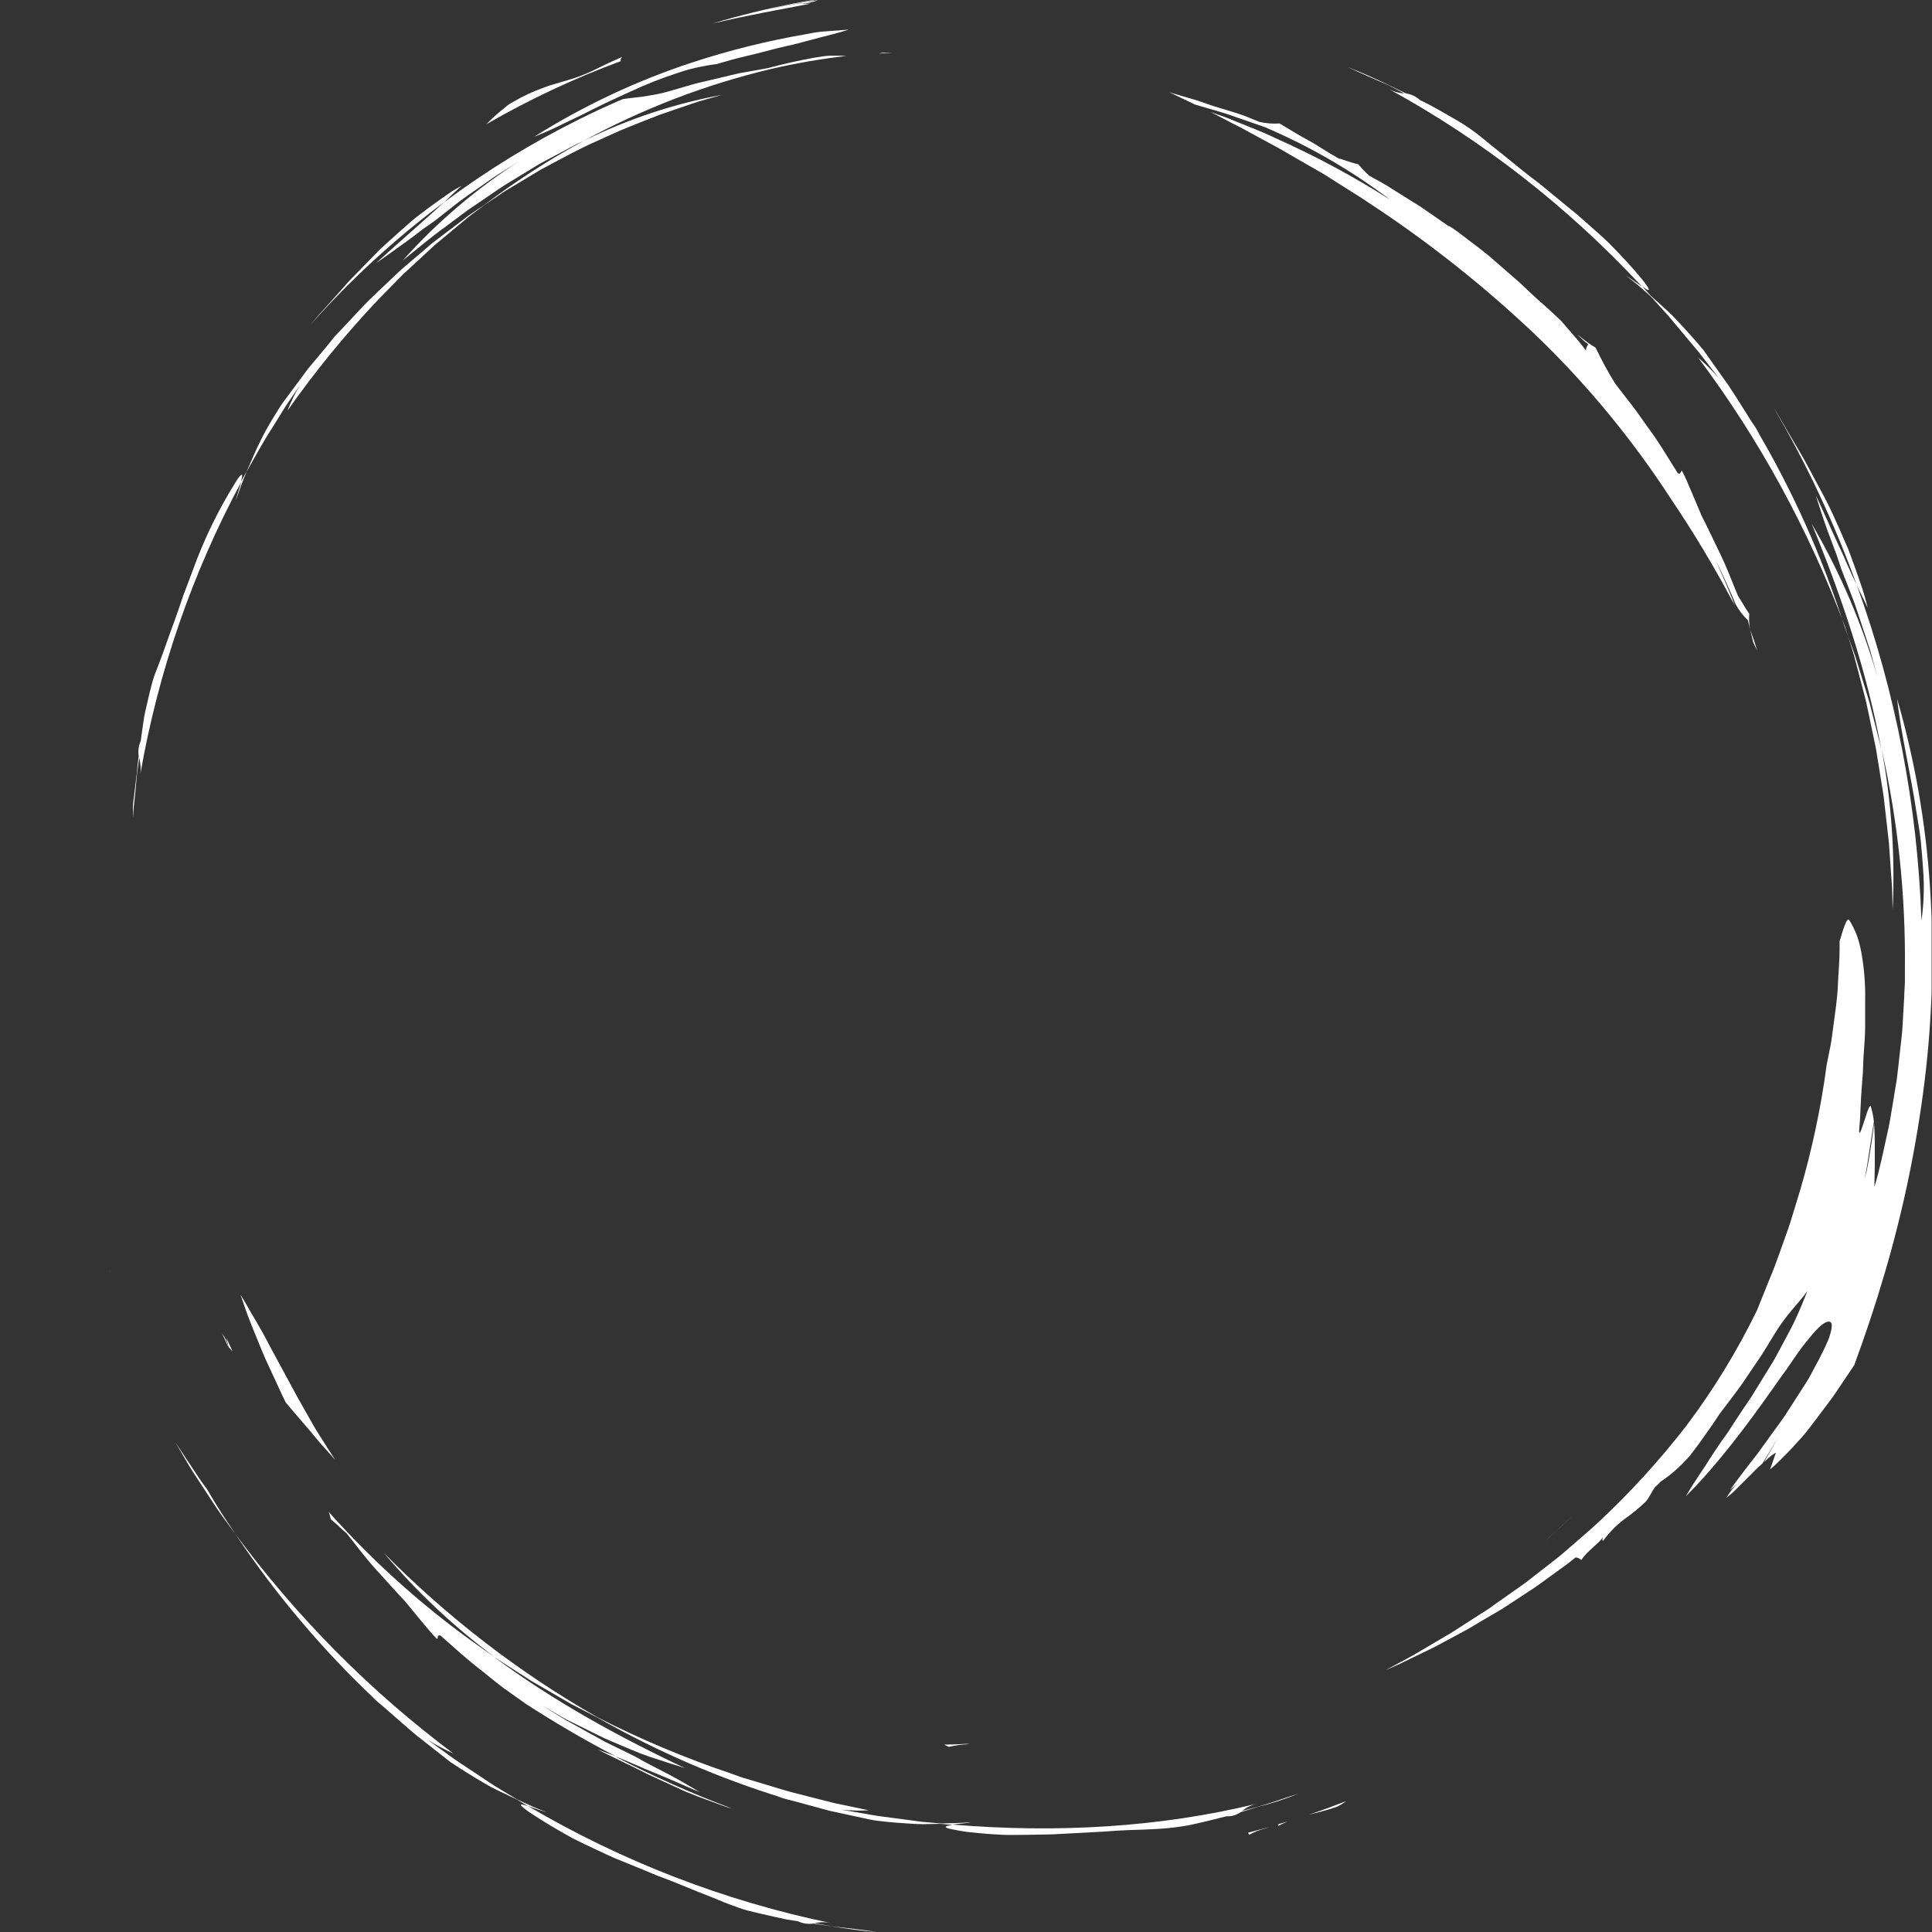 <svg width="133" height="133" viewBox="0 0 133 133" fill="none" xmlns="http://www.w3.org/2000/svg">
<rect x="0" y="0" width="133" height="133" fill="#333333" stroke="none"/>
<g clip-path="url(#clip0_1212_21267)">
<path d="M0.075 77.131C0.049 76.986 0.023 76.837 0 76.692C0.023 76.837 0.049 76.986 0.075 77.131Z" fill="white"/>
<path d="M56.045 2.246C56.448 2.183 56.855 2.155 57.254 2.128L58.422 2.041C57.793 2.242 57.145 2.407 56.489 2.571C55.834 2.736 55.17 2.933 54.492 3.094C54.157 3.176 53.814 3.239 53.474 3.329L52.45 3.596C51.767 3.777 51.07 3.922 50.381 4.11L49.337 4.409C49.005 4.452 48.662 4.507 48.312 4.578C47.768 4.68 47.232 4.822 46.706 5.002C45.561 5.373 44.439 5.816 43.345 6.328C42.78 6.588 42.214 6.843 41.645 7.114C41.076 7.385 40.515 7.675 39.983 7.942L39.158 8.335C38.883 8.46 38.619 8.602 38.355 8.727C37.824 8.982 37.297 9.21 36.776 9.41C40.188 7.269 43.831 5.555 47.63 4.307C50.219 3.457 52.864 2.801 55.543 2.344L56.045 2.246Z" fill="white"/>
<path d="M54.579 0.251C55.031 0.161 55.483 0.079 55.935 0H56.082C55.638 0.079 55.193 0.165 54.748 0.251C54.055 0.389 53.365 0.538 52.675 0.691C53.429 0.534 54.119 0.389 54.82 0.251H55.796C53.938 0.612 51.398 1.06 49.047 1.621C50.874 1.068 52.758 0.612 54.579 0.251Z" fill="white"/>
<path d="M113.449 29.432C114.203 30.433 114.825 31.513 115.496 32.573C115.692 32.691 115.707 32.467 115.778 32.392C116.042 32.879 116.249 33.409 116.472 33.923L117.135 35.494C117.591 36.385 118.017 37.3 118.458 38.21C118.899 39.121 119.249 40.083 119.645 41.021C119.905 41.414 120.135 41.858 120.421 42.258C120.391 42.617 120.41 42.98 120.477 43.334C120.598 43.695 120.741 44.048 120.854 44.417L120.956 44.763L120.7 44.24C120.575 43.718 120.447 43.204 120.323 42.698C119.986 42.377 119.701 42.002 119.479 41.587C119.264 41.049 119.023 40.534 118.793 40.016C118.563 39.498 118.329 39.003 118.081 38.52C118.563 39.573 119.015 40.633 119.437 41.689C119.362 41.551 119.29 41.414 119.215 41.296C117.951 38.925 116.567 36.625 115.07 34.406C112.373 30.243 109.219 26.422 105.671 23.021C102.088 19.626 98.221 16.57 94.117 13.89L93.74 13.638L93.364 13.399L92.61 12.924L91.102 11.97C90.07 11.385 89.056 10.792 88.035 10.203L86.497 9.371C85.989 9.096 85.484 8.806 84.967 8.558L83.46 7.773L83.354 7.718L83.807 7.879L84.331 8.06L84.847 8.268L85.879 8.684L86.904 9.1C87.247 9.241 87.579 9.406 87.914 9.559C90.6 10.762 93.201 12.162 95.696 13.748C93.018 11.724 90.115 10.043 87.051 8.743L85.167 8.091C84.854 7.985 84.545 7.867 84.233 7.773L83.283 7.494L82.258 7.196L81.855 7L80.517 6.36L81.742 6.721C82.051 6.815 82.36 6.894 82.657 7L83.558 7.31C84.074 7.463 84.594 7.62 85.122 7.785C85.649 7.95 86.166 8.178 86.697 8.39C87.153 8.495 87.621 8.532 88.088 8.499C88.736 8.892 89.38 9.285 90.055 9.654C90.398 9.838 90.733 10.046 91.08 10.27C91.427 10.494 91.792 10.698 92.173 10.918C92.444 10.965 92.964 11.193 93.503 11.31C93.738 11.588 93.99 11.851 94.257 12.096L94.969 12.488L95.323 12.688C95.444 12.755 95.557 12.83 95.67 12.904C96.133 13.191 96.593 13.477 97.049 13.768L97.739 14.196L98.406 14.655L99.732 15.574V15.543C100.192 15.817 100.629 16.174 101.096 16.524C101.564 16.873 102.042 17.238 102.513 17.627L103.908 18.84L104.605 19.445L105.268 20.073C105.709 20.485 106.146 20.886 106.572 21.251C106.881 21.533 107.171 21.816 107.461 22.079L108.328 23.084C108.471 23.257 108.626 23.418 108.765 23.598L109.183 24.132C109.184 23.973 109.239 23.818 109.338 23.697C109.185 23.596 109.044 23.479 108.916 23.347C108.807 23.249 108.701 23.143 108.592 23.033L108.878 23.257C109.184 23.509 109.508 23.735 109.847 23.936C110.252 24.796 110.707 25.629 111.207 26.433L112.338 27.889C112.741 28.411 113.091 28.941 113.449 29.432Z" fill="white"/>
<path d="M56.32 0.008C55.838 0.193 55.325 0.276 54.812 0.251L55.321 0.153C55.664 0.098 55.992 0.051 56.32 0.008Z" fill="white"/>
<path d="M60.816 3.624H61.453L60.514 3.683C60.613 3.657 60.714 3.637 60.816 3.624Z" fill="white"/>
<path d="M108.373 104.239C107.71 104.863 107.047 105.472 106.379 106.053C106.854 105.66 107.311 105.209 107.774 104.789L108.373 104.239Z" fill="white"/>
<path d="M86.588 124.387L85.412 124.748C85.124 124.952 84.78 125.053 84.432 125.034C83.52 125.266 82.635 125.482 81.817 125.655C81.081 125.786 80.339 125.872 79.594 125.91L78.67 125.953L77.758 125.981C77.151 126.004 76.552 126.043 75.957 126.091L72.441 126.279L70.722 126.31C70.153 126.31 69.592 126.334 69.034 126.31C68.477 126.287 67.926 126.244 67.384 126.193C67.112 126.169 66.841 126.142 66.573 126.11C66.306 126.079 66.038 126.024 65.775 125.973C64.783 125.804 65.047 125.702 65.571 125.627L64.757 125.553L63.536 125.576C63.129 125.576 62.722 125.541 62.311 125.517C61.901 125.494 61.494 125.458 61.083 125.419C60.672 125.38 60.258 125.333 59.85 125.25C58.942 125.054 58.034 124.858 57.137 124.662L54.469 123.939C54.119 123.865 53.779 123.751 53.437 123.657L53.957 123.79C49.508 122.424 45.213 120.565 41.144 118.247L39.312 117.301L37.523 116.264L36.626 115.746C36.332 115.569 36.045 115.353 35.751 115.188L34.01 114.062C38.065 117.085 42.61 119.578 47.155 121.717C46.356 121.466 45.534 121.211 44.709 120.932C43.884 120.653 43.073 120.28 42.241 119.935C41.819 119.766 41.411 119.57 41.001 119.366L39.765 118.753C39.354 118.541 38.932 118.361 38.532 118.113L37.323 117.403C37.835 117.725 38.348 118.054 38.872 118.364L40.466 119.252L41.268 119.691L41.668 119.915L42.078 120.115L43.722 120.92C44.528 121.391 45.368 121.796 46.13 122.2C46.891 122.604 47.581 123.021 48.15 123.354C47.588 123.142 47.068 122.895 46.559 122.675C46.05 122.455 45.561 122.243 45.082 122.051C44.845 121.949 44.603 121.862 44.373 121.76L43.691 121.462C43.239 121.27 42.794 121.069 42.354 120.92C44.971 122.283 47.664 123.482 50.418 124.512C49.913 124.379 49.408 124.175 48.877 123.982C48.345 123.79 47.746 123.566 47.181 123.331L45.474 122.545L44.622 122.153L43.793 121.737C43.247 121.466 42.708 121.207 42.184 120.952C41.807 120.775 41.457 120.594 41.11 120.426L41.076 120.414C41.502 120.575 41.931 120.724 42.365 120.893C40.252 119.788 38.203 118.593 36.219 117.308L34.685 116.221C34.184 115.848 33.697 115.436 33.204 115.043C32.198 114.289 31.274 113.422 30.321 112.59C30.095 112.527 30.148 112.75 30.099 112.845C29.703 112.452 29.345 111.989 28.968 111.553L27.883 110.234C27.186 109.496 26.511 108.726 25.821 107.973C25.132 107.219 24.525 106.375 23.873 105.574C23.688 105.413 23.496 105.24 23.33 105.075C23.165 104.911 22.954 104.746 22.773 104.593C22.737 104.414 22.688 104.238 22.626 104.067C22.822 104.29 23.003 104.514 23.221 104.734C26.46 108.265 30.083 111.39 34.018 114.046C31.233 111.975 28.686 109.579 26.424 106.905C30.819 111.356 35.773 115.167 41.151 118.231C44.11 119.739 47.167 121.026 50.301 122.082C50.678 122.216 51.055 122.369 51.469 122.475L52.653 122.832C53.444 123.06 54.221 123.327 55.023 123.511L57.409 124.12L59.809 124.622C59.173 124.66 58.536 124.644 57.902 124.575L59.609 124.87C59.892 124.917 60.175 124.976 60.461 125.015L61.32 125.129L63.031 125.356L63.461 125.415L63.89 125.451L64.749 125.529C65.458 125.506 66.159 125.502 66.86 125.443C66.604 125.51 65.997 125.541 65.564 125.604C72.656 126.2 79.812 125.808 86.49 124.175C86.129 124.262 85.79 124.431 85.499 124.669L86.58 124.379C87.549 124.108 88.498 123.751 89.425 123.464C88.501 123.84 87.553 124.148 86.588 124.387Z" fill="white"/>
<path d="M15.741 92.733C15.699 92.576 15.662 92.418 15.582 92.108L16.012 93.027C15.916 92.935 15.825 92.837 15.741 92.733Z" fill="white"/>
<path d="M15.722 92.709C15.688 92.669 15.663 92.622 15.647 92.572C15.519 92.312 15.406 92.049 15.296 91.786C15.487 92.067 15.631 92.379 15.722 92.709Z" fill="white"/>
<path d="M22.611 99.976C22.407 99.744 22.189 99.516 21.982 99.273L21.349 98.511L19.973 96.906L19.668 96.537C19.536 96.274 19.404 96.014 19.291 95.751L18.277 93.561C17.953 92.815 17.655 92.053 17.354 91.319C17.052 90.585 16.796 89.839 16.559 89.136C16.728 89.403 16.89 89.678 17.052 89.961L17.29 90.381L17.542 90.801C17.879 91.366 18.201 91.947 18.507 92.544L20.455 96.144L21.473 97.942L21.729 98.39L22.004 98.825L22.551 99.685L23.078 100.498L22.611 99.976Z" fill="white"/>
<path d="M7.537 87.468L7.571 87.576V87.553C7.562 87.524 7.55 87.495 7.537 87.468Z" fill="white"/>
<path d="M66.472 120.045L66.751 120.068C66.27 120.08 65.791 120.142 65.322 120.253C65.213 120.198 65.096 120.155 64.987 120.104L65.808 120.08C66.027 120.076 66.249 120.064 66.472 120.045Z" fill="white"/>
<path d="M65.835 120.021L64.919 120.06L65.835 120.021Z" fill="white"/>
<path d="M57.281 132.615L55.992 132.419C55.628 132.473 55.256 132.418 54.922 132.258C54.673 132.219 54.428 132.187 54.168 132.14L53.459 131.987C52.992 131.885 52.54 131.783 52.11 131.681C51.681 131.579 51.266 131.481 50.889 131.343C50.513 131.206 50.158 131.08 49.838 130.951C49.231 130.688 48.621 130.46 48.022 130.221C47.422 129.981 46.827 129.726 46.235 129.494L45.342 129.157C45.048 129.047 44.762 128.913 44.472 128.795L42.742 128.089C42.165 127.873 41.611 127.59 41.065 127.339C40.519 127.088 39.972 126.825 39.433 126.554C38.386 125.981 37.368 125.376 36.419 124.74C35.537 124.116 35.831 124.147 36.362 124.347L35.608 123.892L34.429 123.331L33.837 123.04L33.268 122.714C32.514 122.271 31.761 121.807 31.007 121.301L28.655 119.452C27.902 118.82 27.148 118.149 26.394 117.489L25.953 117.12C25.806 116.994 25.667 116.861 25.524 116.727C25.671 116.853 25.818 116.983 25.965 117.12C22.295 113.688 19.019 109.824 16.204 105.605C15.771 105.005 15.323 104.428 14.897 103.796L13.672 101.923C13.469 101.609 13.258 101.303 13.065 100.981L12.496 100.011L12.089 99.316C12.508 99.952 12.93 100.58 13.344 101.208C13.567 101.534 13.774 101.876 14.011 102.19L14.252 102.52C14.441 102.842 14.629 103.16 14.825 103.482C15.021 103.803 15.27 104.196 15.504 104.549L16.204 105.605C20.474 111.379 25.532 116.469 31.218 120.716C30.597 120.441 29.996 120.118 29.421 119.75L30.928 120.846C31.173 121.034 31.433 121.203 31.681 121.372L32.458 121.886L34.007 122.915L35.593 123.872L36.618 124.344C36.961 124.501 37.319 124.626 37.666 124.768C37.402 124.693 36.776 124.489 36.343 124.328C42.852 128.157 49.906 130.879 57.239 132.392C56.857 132.305 56.461 132.305 56.078 132.392L57.247 132.607C58.306 132.733 59.368 132.843 60.386 133C59.368 132.929 58.313 132.78 57.281 132.615Z" fill="white"/>
<path d="M86 126.302C85.97 126.255 85.944 126.208 85.913 126.165C86.407 126.039 86.901 125.906 87.395 125.772L87.078 125.875C86.703 125.969 86.341 126.113 86 126.302Z" fill="white"/>
<path d="M88.001 125.58C88.208 125.517 88.416 125.462 88.627 125.396C88.434 125.478 88.227 125.576 88.001 125.69C87.991 125.674 87.986 125.655 87.986 125.635C87.986 125.616 87.991 125.597 88.001 125.58Z" fill="white"/>
<path d="M90.123 124.917C90.978 124.63 91.826 124.32 92.674 123.99C92.47 124.143 92.252 124.275 92.022 124.383C91.197 124.669 90.658 124.779 90.123 124.917Z" fill="white"/>
<path d="M95.639 5.877L96.796 6.434C97.155 6.486 97.49 6.647 97.761 6.898C97.98 7.004 98.206 7.106 98.417 7.22L99.042 7.565C99.453 7.797 99.852 8.024 100.229 8.244C100.91 8.635 101.557 9.087 102.162 9.595C102.664 10.019 103.176 10.411 103.67 10.812C104.164 11.212 104.657 11.624 105.155 12.013L105.908 12.586C106.153 12.779 106.391 12.979 106.632 13.179L108.064 14.357C108.55 14.73 108.987 15.142 109.439 15.535C109.892 15.927 110.333 16.32 110.766 16.74C111.599 17.58 112.394 18.432 113.114 19.319C113.773 20.163 113.49 20.049 113.053 19.712L113.634 20.355L114.595 21.223L115.073 21.667L115.522 22.138C116.117 22.774 116.705 23.425 117.266 24.101L118.981 26.519C119.531 27.34 120.044 28.184 120.571 29.012L120.888 29.483C120.993 29.644 121.088 29.813 121.186 29.974C121.084 29.817 120.982 29.652 120.873 29.495C123.406 33.773 125.452 38.343 126.97 43.114C127.219 43.809 127.479 44.496 127.724 45.194L128.376 47.306C128.481 47.66 128.598 48.009 128.696 48.367L128.971 49.442C129.148 50.157 129.348 50.875 129.51 51.593C128.538 46.278 126.767 41.013 124.713 36.047C126.656 39.361 128.183 42.921 129.258 46.639L128.738 44.759L128.127 42.902L127.818 41.971C127.716 41.661 127.611 41.351 127.486 41.049L126.774 39.223L126.537 38.513L126.42 38.159L126.288 37.814C126.115 37.358 125.945 36.907 125.787 36.471C125.474 35.603 125.218 34.783 125.003 34.116C125.139 34.406 125.286 34.685 125.406 34.968L125.783 35.8C126.021 36.346 126.258 36.864 126.492 37.37C126.608 37.625 126.733 37.869 126.838 38.112L127.159 38.846C127.373 39.325 127.588 39.792 127.811 40.248C126.281 36.013 124.371 31.938 122.105 28.078C122.441 28.596 122.738 29.149 123.059 29.691C123.379 30.233 123.699 30.779 124.023 31.324C124.347 31.87 124.63 32.443 124.939 33.008C125.248 33.574 125.55 34.135 125.84 34.708C126.13 35.282 126.382 35.886 126.65 36.459L127.027 37.335L127.223 37.775L127.392 38.226C127.613 38.823 127.827 39.422 128.033 40.024C128.245 40.617 128.425 41.223 128.572 41.838C128.44 41.575 128.327 41.308 128.195 41.053C128.063 40.797 127.935 40.526 127.818 40.267C130.503 47.665 132.008 55.471 132.272 63.375C132.441 62.215 132.48 61.039 132.389 59.869C132.348 59.237 132.295 58.585 132.231 57.926C132.167 57.266 132.035 56.599 131.933 55.928C131.53 53.231 130.863 50.526 130.599 48.103C131.813 52.314 132.572 56.653 132.86 61.039C133.16 65.524 133.034 70.03 132.483 74.489C131.929 78.934 131.016 83.323 129.755 87.609C129.122 89.776 128.414 91.9 127.645 93.981L126.19 96.14L125.082 97.62C124.705 98.099 124.37 98.586 123.982 99.006C123.594 99.426 123.228 99.838 122.881 100.184C122.704 100.368 122.527 100.541 122.358 100.706C122.195 100.865 122.024 101.015 121.845 101.153C122.003 100.78 122.12 100.368 122.256 99.995C122.005 100.144 121.774 100.324 121.566 100.533L121.434 100.651C121.758 100.105 122.075 99.552 122.373 98.994C122.034 99.586 121.684 100.171 121.325 100.749C121.11 100.941 120.884 101.142 120.658 101.385L119.708 102.331C119.554 102.48 119.411 102.634 119.264 102.763C119.117 102.893 118.977 103.01 118.849 103.116C119.163 102.565 119.576 102.082 120.066 101.695L119.109 102.559L119.136 102.512C119.479 102.037 119.867 101.515 120.289 100.969L120.975 100.09L121.653 99.151L122.346 98.193C122.58 97.875 122.814 97.557 123.021 97.228L124.249 95.316C124.449 95.017 124.626 94.707 124.773 94.413C124.92 94.118 125.086 93.836 125.225 93.569C125.501 93.035 125.73 92.56 125.889 92.167C126.171 91.362 126.194 90.903 125.813 90.989C125.433 91.076 124.947 91.61 124.306 92.418C123.986 92.811 123.639 93.306 123.277 93.844C123.1 94.118 122.9 94.389 122.689 94.676L122.06 95.563C120.349 98.001 118.19 100.89 116.057 103.003C116.385 102.437 116.739 101.884 117.112 101.334C117.304 101.063 117.489 100.769 117.662 100.486C117.835 100.203 118.039 99.921 118.224 99.638C118.408 99.355 118.601 99.073 118.812 98.794C119.023 98.515 119.188 98.213 119.384 97.926C119.764 97.345 120.152 96.766 120.549 96.187L121.653 94.393C121.834 94.095 122.03 93.8 122.196 93.494L122.693 92.576C123.017 91.959 123.356 91.359 123.639 90.738C123.922 90.118 124.178 89.494 124.423 88.881C123.669 89.902 123.062 90.365 122.132 91.877C121.838 92.352 121.559 92.835 121.257 93.302L120.319 94.684C119.716 95.614 119.019 96.478 118.356 97.361C118.201 97.589 118.065 97.824 117.907 98.044L117.447 98.696C117.146 99.128 116.844 99.548 116.535 99.952L116.302 100.251L116.045 100.525C115.875 100.711 115.698 100.888 115.514 101.055C115.149 101.401 114.754 101.711 114.335 101.982C114.206 102.123 114.067 102.253 113.931 102.374C113.705 102.688 113.555 103.057 113.31 103.356C112.84 103.809 112.336 104.223 111.802 104.593C111.253 105.014 110.764 105.515 110.351 106.08C110.287 106.037 110.299 105.943 110.351 105.825C110.005 106.316 109.221 106.799 108.863 107.396C108.753 107.288 108.61 107.224 108.46 107.215C108.256 107.376 108.06 107.545 107.849 107.698L107.22 108.153L105.961 109.068C105.754 109.225 105.535 109.362 105.317 109.504L104.669 109.932C104.231 110.214 103.806 110.505 103.365 110.784L102.023 111.569C101.575 111.832 101.137 112.114 100.67 112.354L99.295 113.092C99.061 113.214 98.839 113.347 98.601 113.457L97.893 113.799L96.227 114.607L95.398 114.965L96.864 114.179C97.55 113.81 98.213 113.394 98.884 113.002L99.886 112.417L100.859 111.789L101.831 111.164C102.151 110.956 102.479 110.772 102.788 110.528L104.672 109.201C104.985 108.989 105.283 108.75 105.584 108.514L106.485 107.812L107.386 107.109C107.676 106.866 107.962 106.61 108.252 106.363C108.821 105.861 109.405 105.378 109.963 104.859C112.189 102.791 114.247 100.535 116.117 98.115C117.967 95.652 119.584 93.008 120.944 90.22L121.77 88.171C121.905 87.829 122.052 87.495 122.181 87.15L122.557 86.11C122.799 85.415 123.066 84.732 123.285 84.029L123.929 81.917C124.754 79.092 125.364 76.204 125.753 73.28C125.836 72.887 125.923 72.448 126.009 72.008C126.096 71.568 126.141 71.109 126.209 70.646C126.33 69.723 126.48 68.781 126.518 67.87C126.556 66.959 126.642 66.096 126.639 65.338C126.639 65.15 126.639 64.965 126.639 64.788L126.695 64.615C126.744 64.451 126.793 64.294 126.835 64.148C127.019 63.571 127.178 63.202 127.291 63.32C127.507 63.659 127.687 64.021 127.829 64.4C127.976 64.817 128.086 65.249 128.157 65.687C128.339 66.731 128.42 67.791 128.398 68.852C128.398 69.444 128.398 70.065 128.398 70.716C128.398 71.368 128.327 72.051 128.285 72.762C128.27 73.118 128.255 73.483 128.24 73.857C128.21 74.226 128.184 74.607 128.154 74.992C128.123 75.376 128.105 75.777 128.086 76.169C128.067 76.562 128.056 76.99 128.018 77.406C127.924 78.325 128.052 78.014 128.24 77.469L128.387 77.033C128.432 76.884 128.478 76.731 128.523 76.597C128.613 76.33 128.704 76.13 128.775 76.126C128.886 76.478 128.96 76.841 128.998 77.21C128.915 77.814 128.809 78.419 128.719 79.023L128.557 80.083C128.508 80.441 128.425 80.786 128.361 81.139L128.504 80.594C128.643 79.954 128.73 79.31 128.832 78.694C128.896 78.227 128.968 77.771 129.009 77.328C129.043 77.72 129.058 78.187 129.062 78.658C129.065 79.129 129.062 79.691 129.062 80.209C129.062 80.727 129.032 81.23 129.035 81.701C129.412 80.492 129.646 79.255 129.925 78.022C130.072 77.406 130.166 76.782 130.271 76.157L130.58 74.281C130.66 73.653 130.724 73.025 130.795 72.393L130.901 71.447L130.95 70.975L130.98 70.496L131.089 68.596C131.089 68.278 131.127 67.964 131.134 67.646V66.692C131.19 61.608 130.654 56.535 129.537 51.586C130.217 55.228 130.47 58.943 130.29 62.649L130.26 61.412C130.26 61.02 130.207 60.592 130.185 60.183L130.098 58.947C130.064 58.554 130.057 58.122 130 57.714C129.906 56.897 129.815 56.077 129.721 55.256C129.684 54.84 129.608 54.436 129.544 54.028L129.348 52.803L129.148 51.574L128.896 50.357L128.64 49.136C128.549 48.743 128.478 48.319 128.365 47.919L127.731 45.501C127.637 45.108 127.505 44.715 127.381 44.303L127.004 43.125C124.52 36.479 121.117 30.246 116.905 24.623C117.416 25.061 117.896 25.537 118.34 26.048L117.21 24.584C117.025 24.336 116.833 24.101 116.63 23.869L116.038 23.163L114.858 21.749L113.622 20.387L112.786 19.649C112.503 19.405 112.202 19.182 111.911 18.95C112.141 19.095 112.665 19.464 113.042 19.735C107.953 14.254 102.056 9.654 95.575 6.109C95.914 6.298 96.288 6.408 96.672 6.431L95.632 5.889C94.671 5.465 93.702 5.056 92.783 4.621C93.748 4.994 94.701 5.422 95.639 5.877Z" fill="white"/>
<path d="M34.444 7.663C34.602 7.53 34.764 7.404 34.922 7.271C35.081 7.137 35.25 7.059 35.412 6.964C36.025 6.61 36.665 6.311 37.327 6.069L37.786 5.901L38.25 5.763L39.158 5.496C39.751 5.322 40.33 5.097 40.888 4.825C41.528 4.506 42.176 4.202 42.832 3.914C42.73 4.024 42.697 4.122 42.734 4.208C39.541 5.389 36.447 6.841 33.483 8.55C33.786 8.236 34.107 7.939 34.444 7.663Z" fill="white"/>
<path d="M16.204 33.221C16.461 32.785 16.611 32.655 16.653 32.683C16.694 32.71 16.653 32.91 16.581 33.173C16.706 32.93 16.849 32.694 16.984 32.451C17.308 31.701 17.633 30.936 18.006 30.194C18.379 29.452 18.812 28.745 19.261 28.035L19.453 27.744L19.66 27.465L20.078 26.904L20.907 25.789C21.051 25.604 21.183 25.396 21.329 25.235L21.774 24.705L22.656 23.645C22.882 23.37 23.089 23.076 23.331 22.813C23.214 22.947 23.104 23.092 22.999 23.237C23.184 23.009 23.376 22.801 23.59 22.585L24.19 21.945C24.589 21.521 24.981 21.086 25.392 20.677L26.651 19.476C27.073 19.084 27.483 18.667 27.928 18.298L29.243 17.18C29.462 16.995 29.677 16.787 29.903 16.626L30.585 16.108L31.949 15.075L32.288 14.816L32.642 14.577L33.347 14.102C35.513 12.466 37.79 10.996 40.16 9.705L39.742 9.897L39.335 10.113L38.517 10.549L37.696 10.985C37.425 11.134 37.146 11.271 36.882 11.44L35.284 12.414C35.02 12.578 34.749 12.735 34.489 12.908L33.713 13.438L32.16 14.494C31.655 14.863 31.158 15.248 30.653 15.621C29.635 16.347 28.689 17.164 27.717 17.941C30.105 15.268 32.834 12.948 35.827 11.047L34.319 11.989C33.818 12.311 33.336 12.669 32.842 13.01C32.348 13.352 31.847 13.689 31.376 14.062L29.952 15.185L29.39 15.578L29.108 15.774L28.84 15.982C28.463 16.261 28.128 16.532 27.785 16.767C27.442 17.003 27.11 17.262 26.79 17.482C26.47 17.702 26.191 17.918 25.912 18.09C27.679 16.485 29.187 15.197 30.573 13.917C27.234 16.4 24.146 19.232 21.36 22.369L21.925 21.702L22.517 21.05L23.7 19.723L23.997 19.386L24.306 19.068L24.932 18.424L26.191 17.136C26.63 16.733 27.074 16.333 27.521 15.935L28.192 15.346L28.531 15.052L28.881 14.781C29.352 14.424 29.823 14.07 30.302 13.733L31.018 13.234C31.259 13.073 31.516 12.936 31.772 12.79L31.176 13.344L30.585 13.917C33.518 11.732 36.63 9.821 39.885 8.205C40.865 7.714 41.86 7.259 42.859 6.827C43.33 6.752 43.752 6.717 44.204 6.658C44.487 6.623 44.781 6.56 45.12 6.505C45.501 6.433 45.878 6.34 46.25 6.226L47.889 5.751L49.548 5.359L50.373 5.162C50.648 5.1 50.923 5.029 51.202 4.986L52.868 4.687C53.957 4.389 55.001 4.165 56.022 3.977C56.278 3.934 56.534 3.894 56.776 3.863C57.017 3.832 57.288 3.832 57.529 3.832C57.77 3.832 58.012 3.832 58.249 3.851C56.491 4.057 54.745 4.361 53.018 4.762C48.547 5.831 44.226 7.492 40.16 9.705C43.185 8.208 46.39 7.141 49.687 6.533L48.613 6.839L48.078 6.992C47.897 7.047 47.724 7.114 47.547 7.169L45.429 7.895C44.728 8.158 44.038 8.444 43.341 8.719C42.644 8.994 41.962 9.312 41.276 9.626C39.893 10.223 38.574 10.965 37.232 11.675L35.273 12.853L34.779 13.148L34.304 13.466L33.351 14.11L32.367 14.844C32.047 15.099 31.734 15.37 31.418 15.629L30.476 16.414L30.001 16.806C29.846 16.94 29.699 17.085 29.549 17.223L27.74 18.891L26.017 20.646C23.768 23.023 21.688 25.568 19.796 28.262C20.025 27.659 20.307 27.079 20.64 26.531L19.66 27.968L18.744 29.448C18.107 30.417 17.565 31.446 16.988 32.451C16.694 33.103 16.472 33.786 16.235 34.457C16.291 34.198 16.483 33.609 16.611 33.173C13.243 39.429 10.895 46.224 9.662 53.282C9.69 53.06 9.69 52.836 9.662 52.614C9.647 52.462 9.623 52.312 9.591 52.163C9.527 52.532 9.481 52.909 9.432 53.289C9.387 53.796 9.338 54.306 9.289 54.809C9.263 55.06 9.233 55.311 9.206 55.559L9.15 56.304C9.15 56.053 9.15 55.802 9.15 55.551C9.15 55.3 9.199 55.048 9.229 54.797C9.285 54.294 9.35 53.792 9.414 53.289L9.47 52.665C9.493 52.457 9.523 52.253 9.549 52.049C9.492 51.7 9.54 51.341 9.685 51.02C9.753 50.545 9.821 50.078 9.881 49.627C9.941 49.175 10.058 48.747 10.149 48.335C10.239 47.923 10.337 47.526 10.435 47.157C10.484 46.973 10.529 46.796 10.586 46.627C10.642 46.459 10.706 46.297 10.767 46.144C11.238 44.967 11.607 43.809 12.037 42.678C12.244 42.109 12.432 41.539 12.624 40.978L13.25 39.321C14.016 37.181 15.007 35.135 16.204 33.221Z" fill="white"/>
</g>
<defs>
<clipPath id="clip0_1212_21267">
<rect width="132.312" height="132.312" fill="white" transform="scale(1.005)"/>
</clipPath>
</defs>
</svg>
